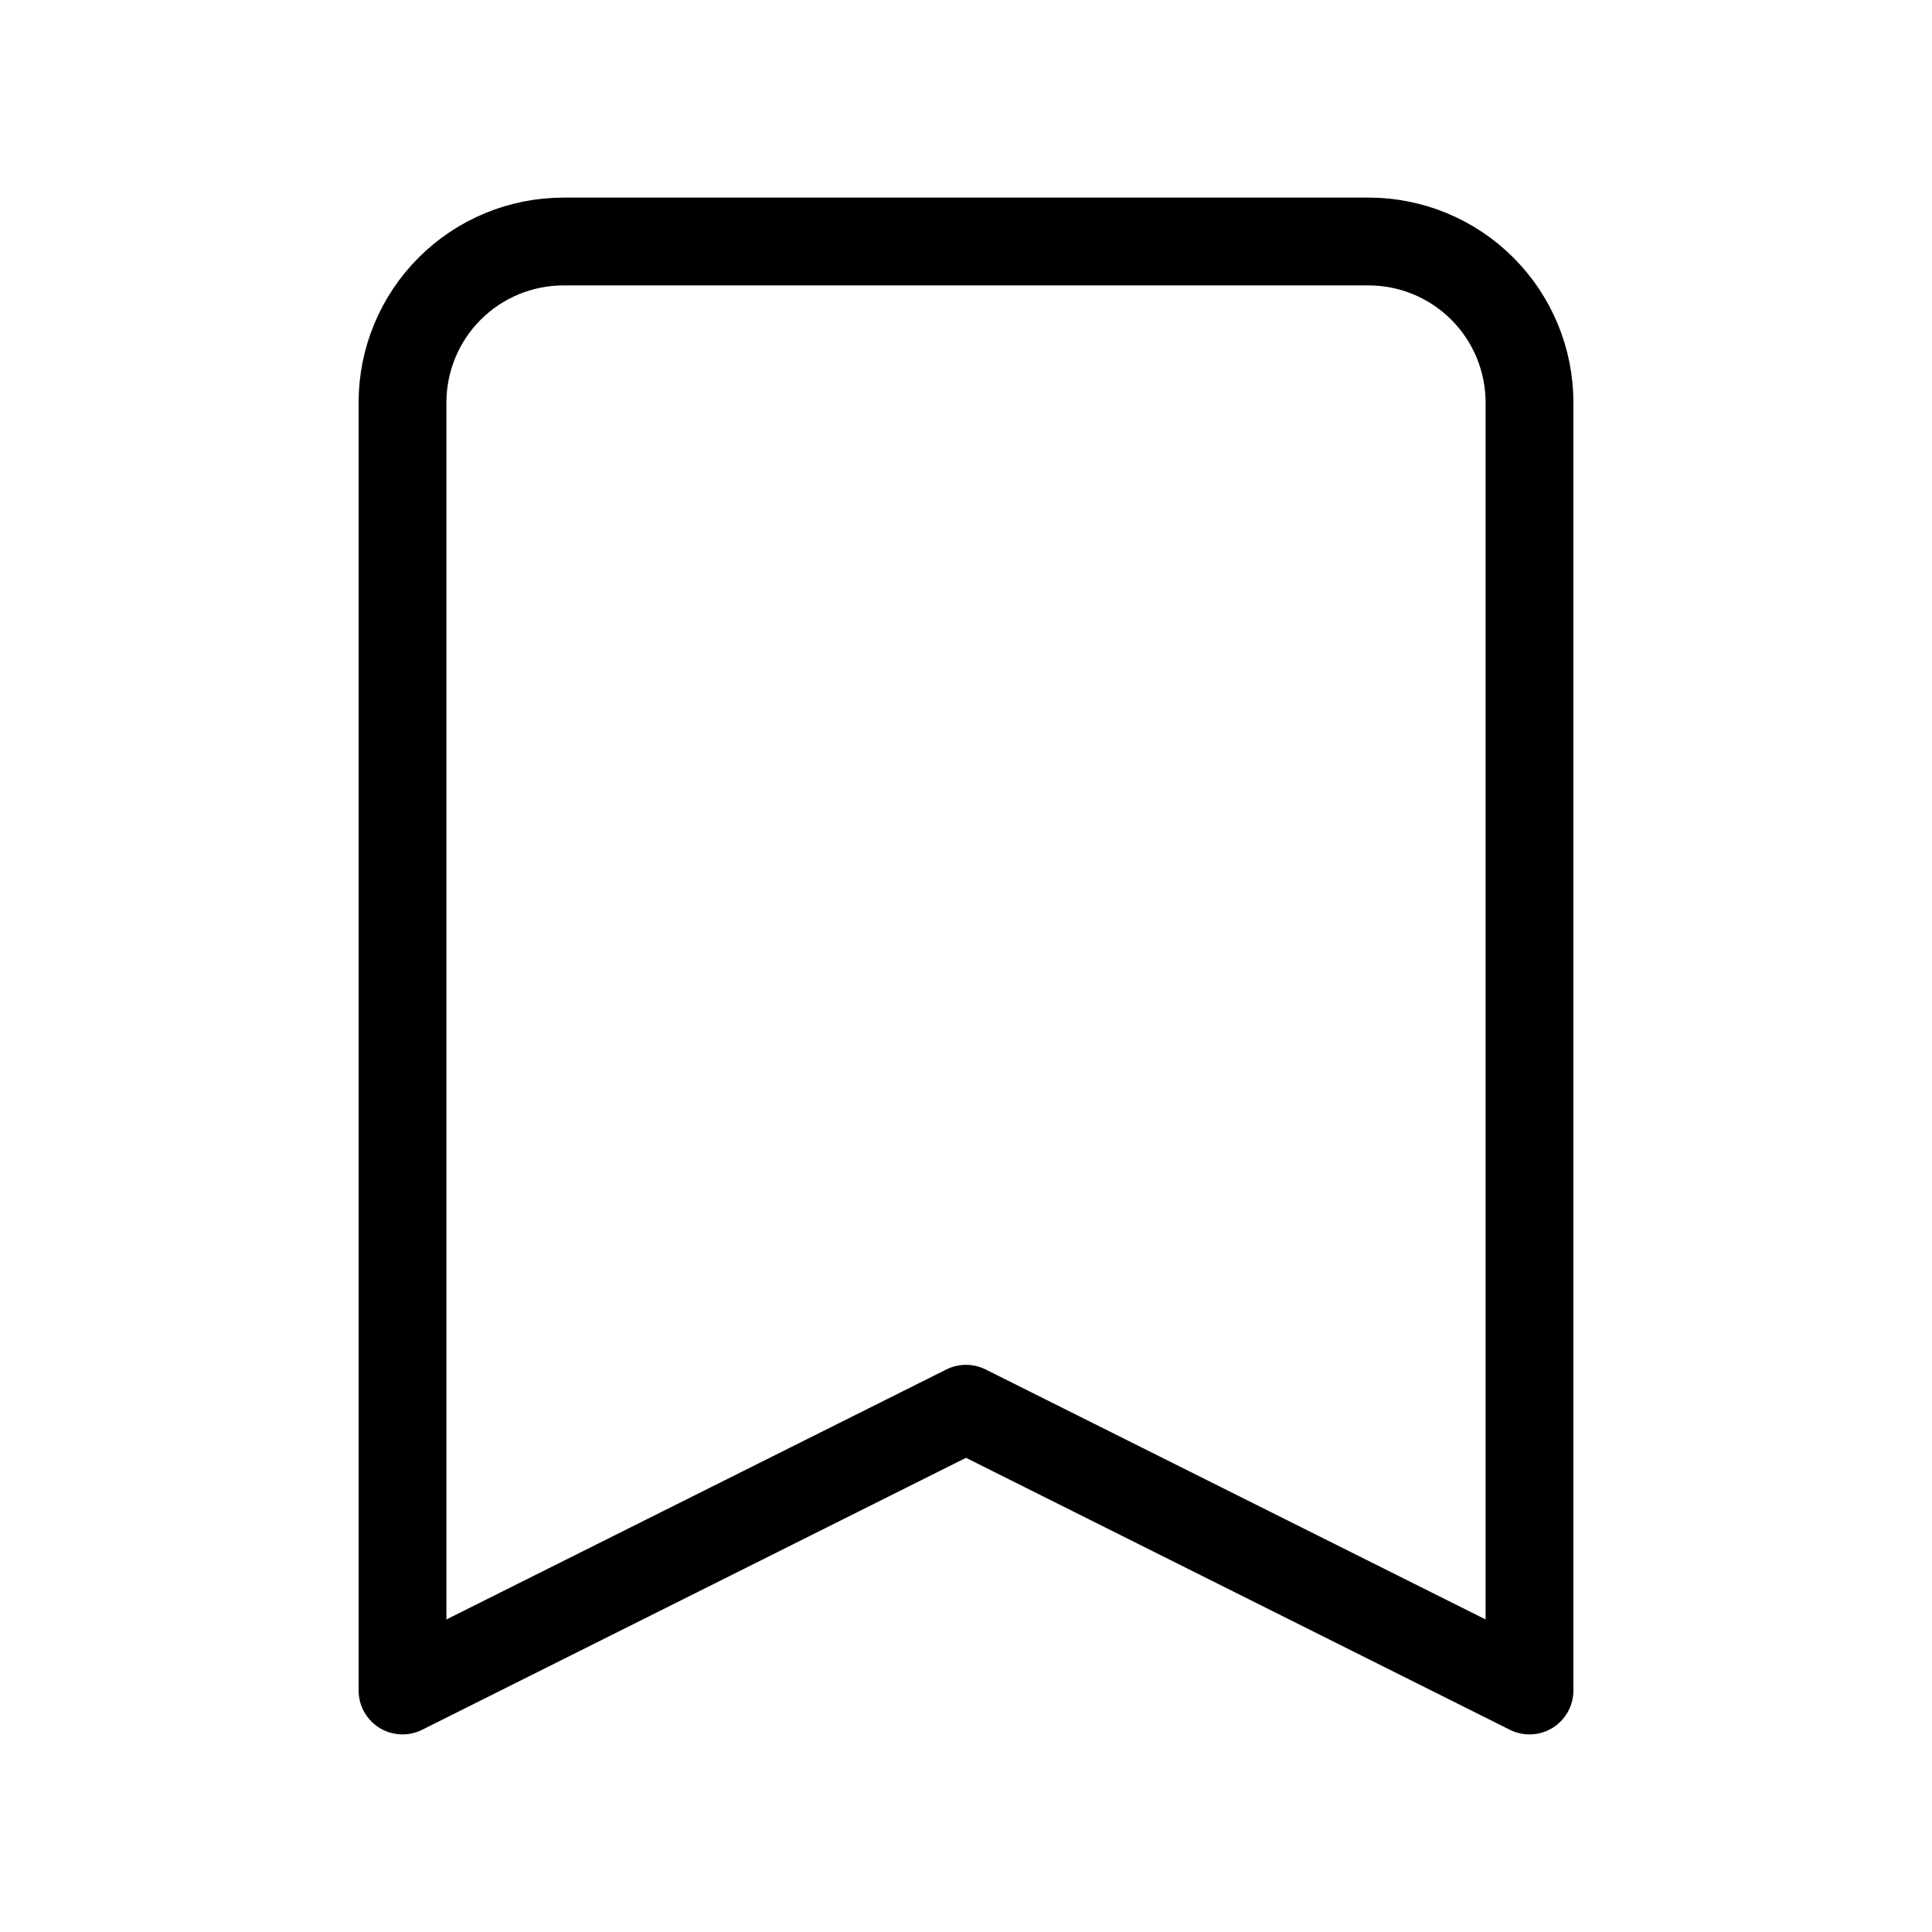 <svg width="44" height="44" viewBox="0 0 44 44" fill="none" xmlns="http://www.w3.org/2000/svg">
<path d="M9.167 9.167C9.167 8.194 9.553 7.262 10.241 6.574C10.928 5.886 11.861 5.5 12.833 5.5H31.167C32.139 5.5 33.072 5.886 33.759 6.574C34.447 7.262 34.833 8.194 34.833 9.167V38.5L22 32.083L9.167 38.5V9.167Z" stroke="black" stroke-width="2" stroke-linecap="round" stroke-linejoin="round"/>
</svg>
